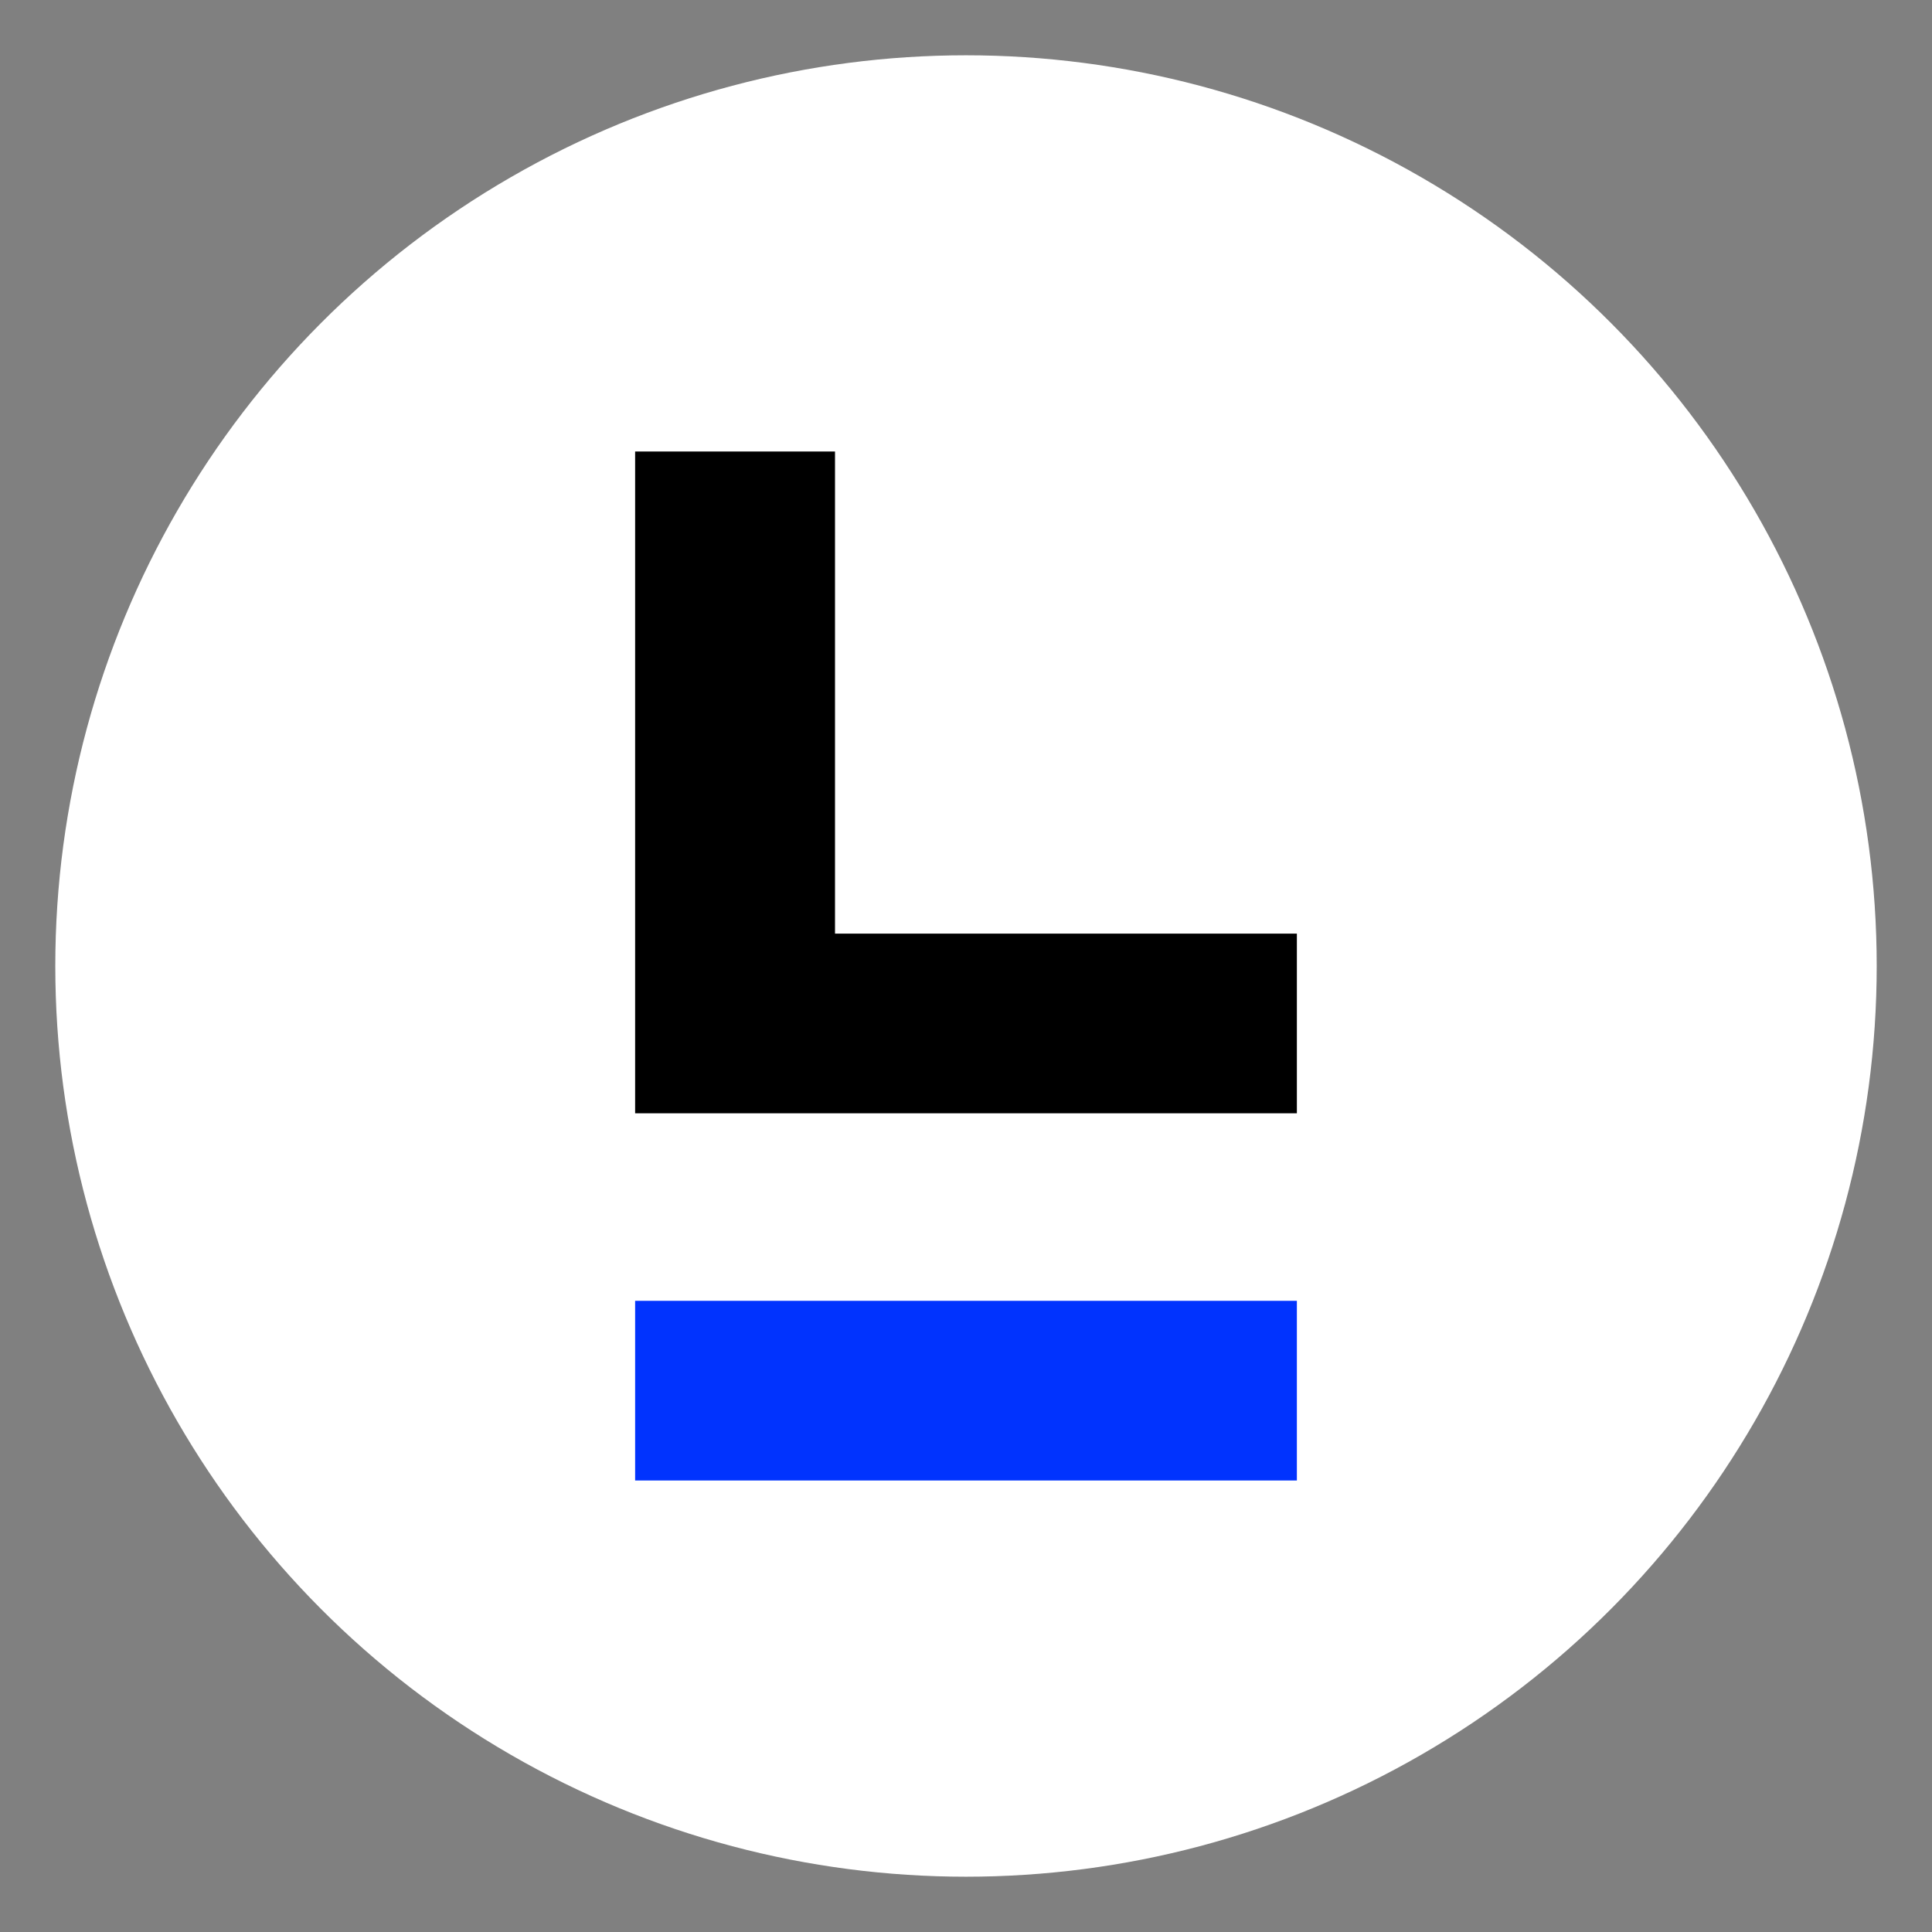 <svg id="Layer_1" data-name="Layer 1" xmlns="http://www.w3.org/2000/svg" viewBox="0 0 500 500"><rect x="0" y="0" width="500" height="500" fill="#808080" stroke="none"/><defs><style>.cls-1{fill:#fff;}.cls-2{fill:#0133fe;}</style></defs><circle class="cls-1" cx="250" cy="250" r="235.69"/><path d="M335.63,241.62v46.5H164.37V116.85H216.1V241.62Z"/><rect class="cls-2" x="164.37" y="336.65" width="171.26" height="46.5"/></svg>
